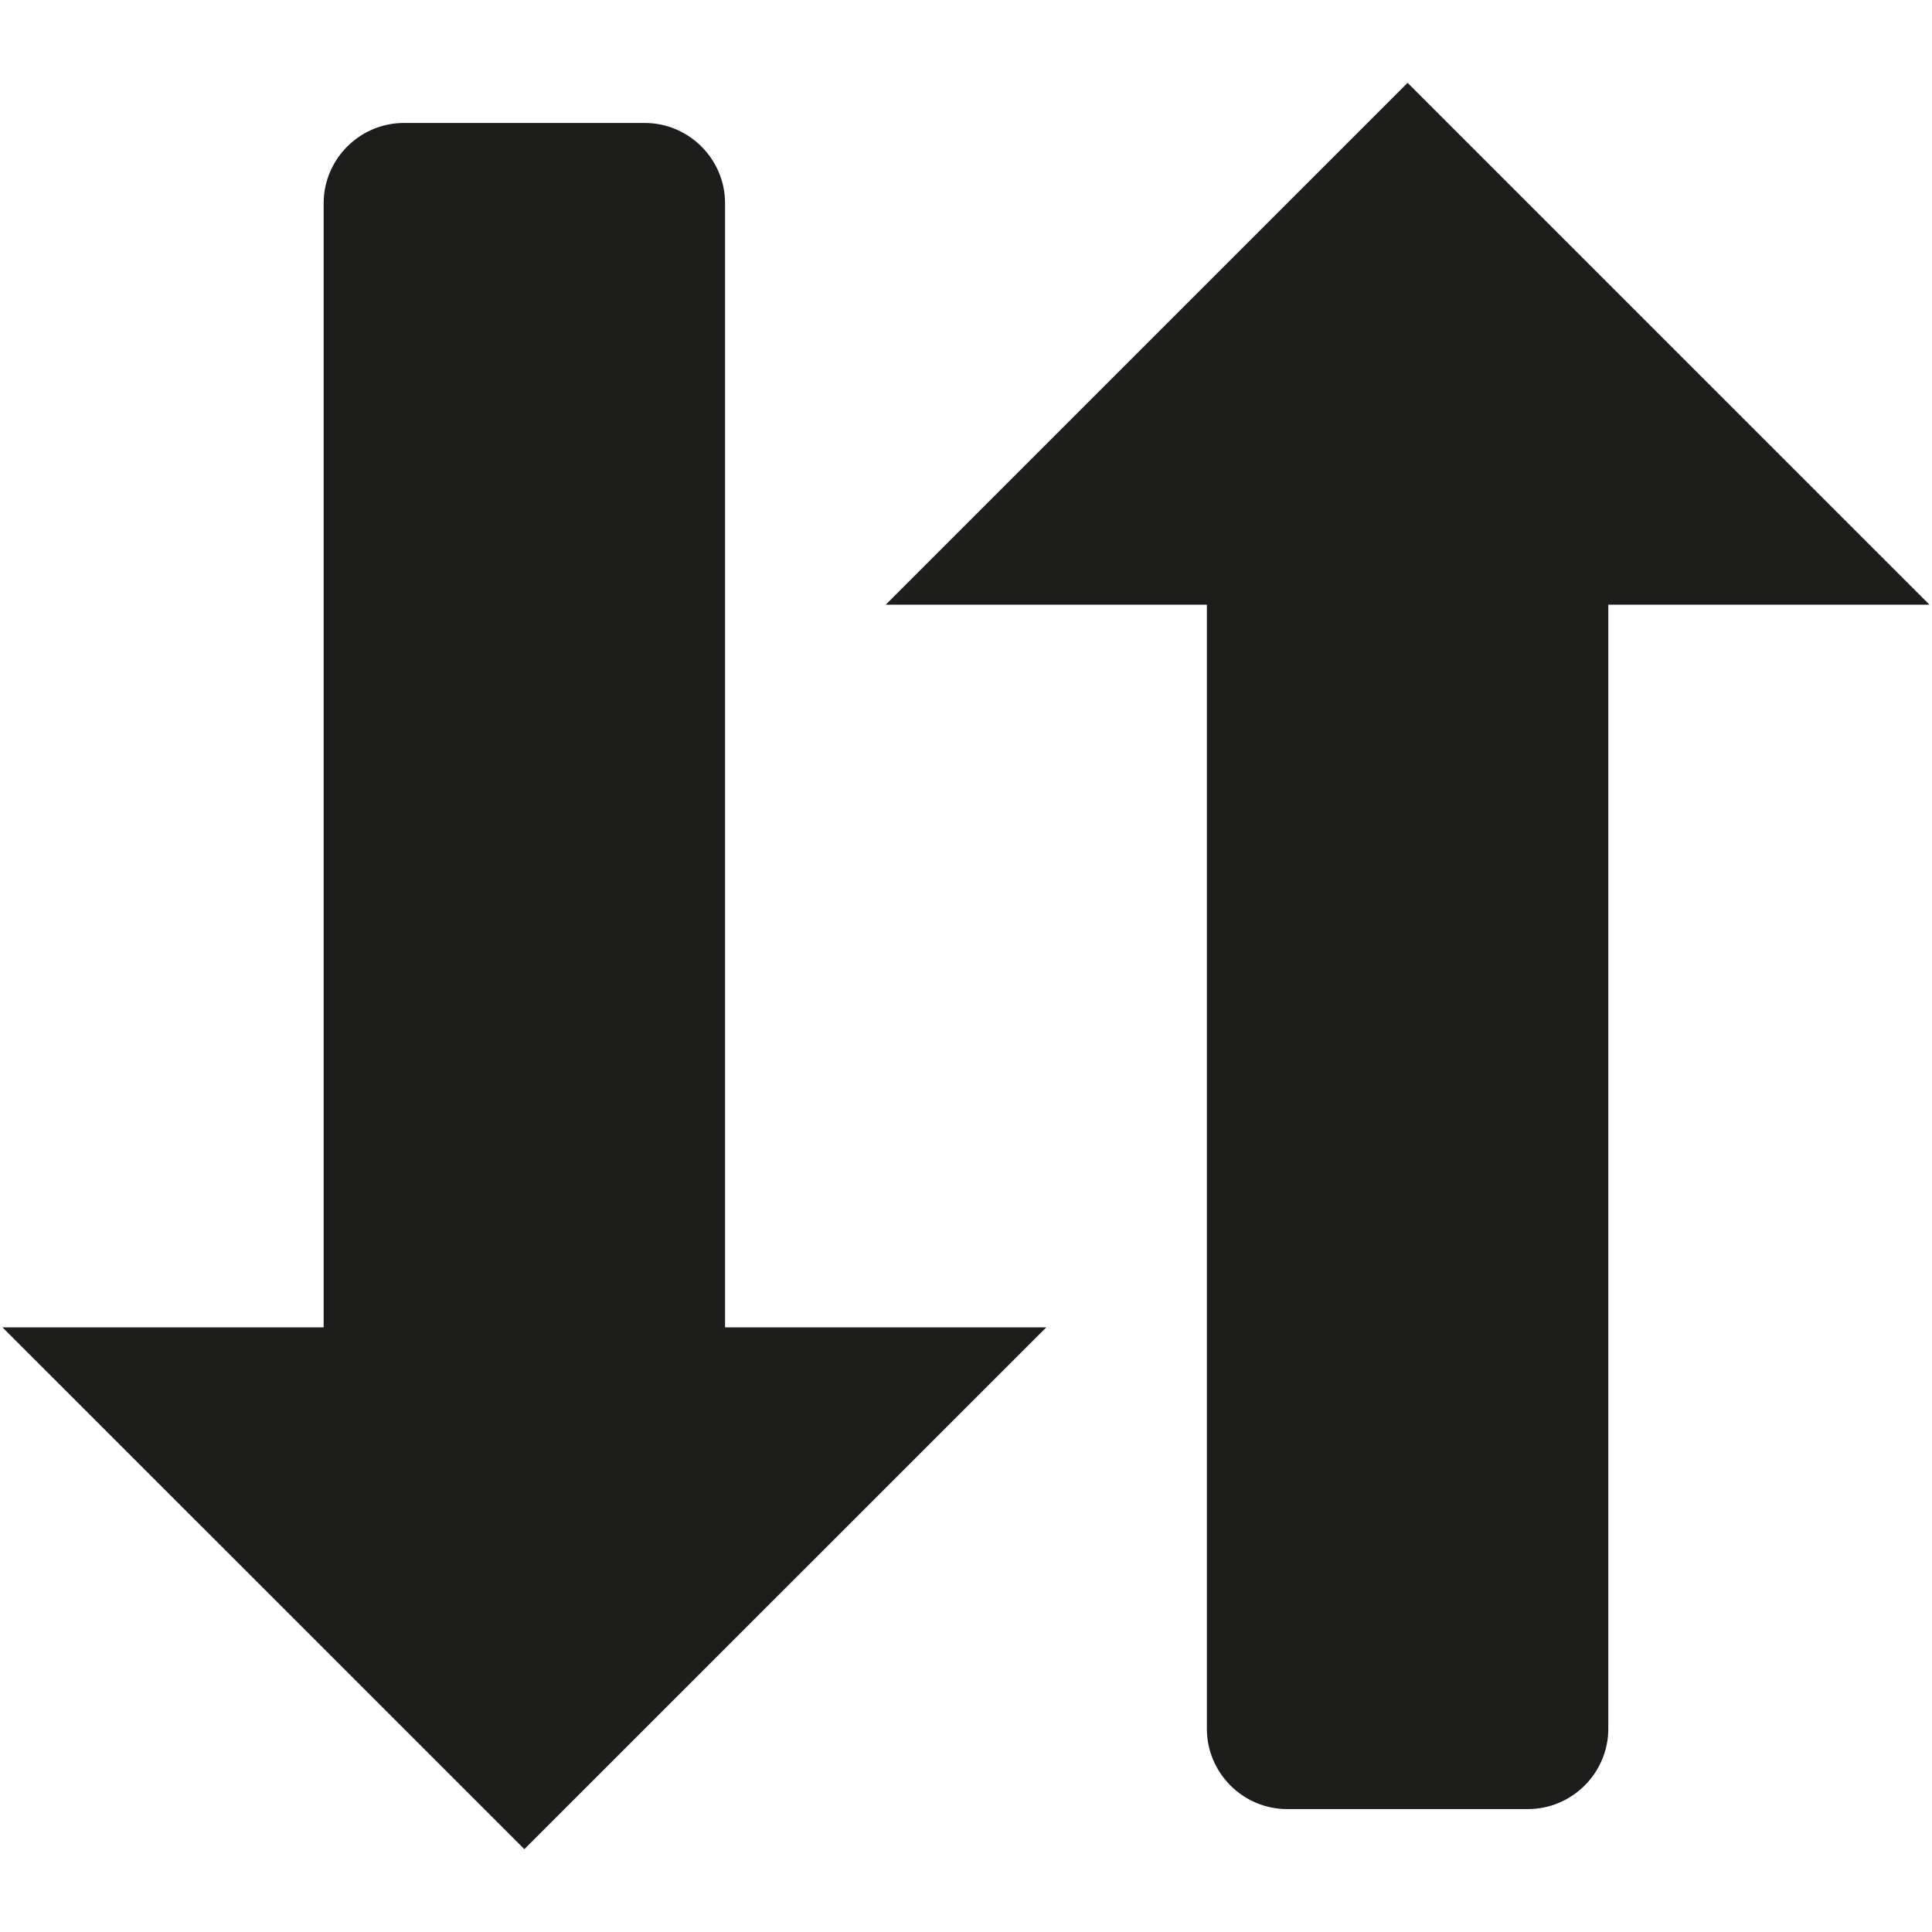 <?xml version="1.0" encoding="utf-8"?>
<!-- Generator: Adobe Illustrator 15.0.0, SVG Export Plug-In . SVG Version: 6.00 Build 0)  -->
<!DOCTYPE svg PUBLIC "-//W3C//DTD SVG 1.1//EN" "http://www.w3.org/Graphics/SVG/1.1/DTD/svg11.dtd">
<svg version="1.1" id="Layer_1" xmlns="http://www.w3.org/2000/svg" xmlns:xlink="http://www.w3.org/1999/xlink" x="0px" y="0px"
	 width="48px" height="48px" viewBox="0 0 48 48" enable-background="new 0 0 48 48" xml:space="preserve">
<g>
	<path fill="#1D1D1B" d="M18.016,32.978h7.979L13.028,45.942L0.062,32.978h7.979V5.05c0-1.097,0.897-1.995,1.994-1.995h5.984
		c1.097,0,1.995,0.898,1.995,1.995V32.978z M34.971,2.058L22.005,15.023h7.979V42.95c0,1.097,0.897,1.996,1.994,1.996h5.984
		c1.097,0,1.996-0.899,1.996-1.996V15.023h7.979L34.971,2.058z"/>
</g>
</svg>
